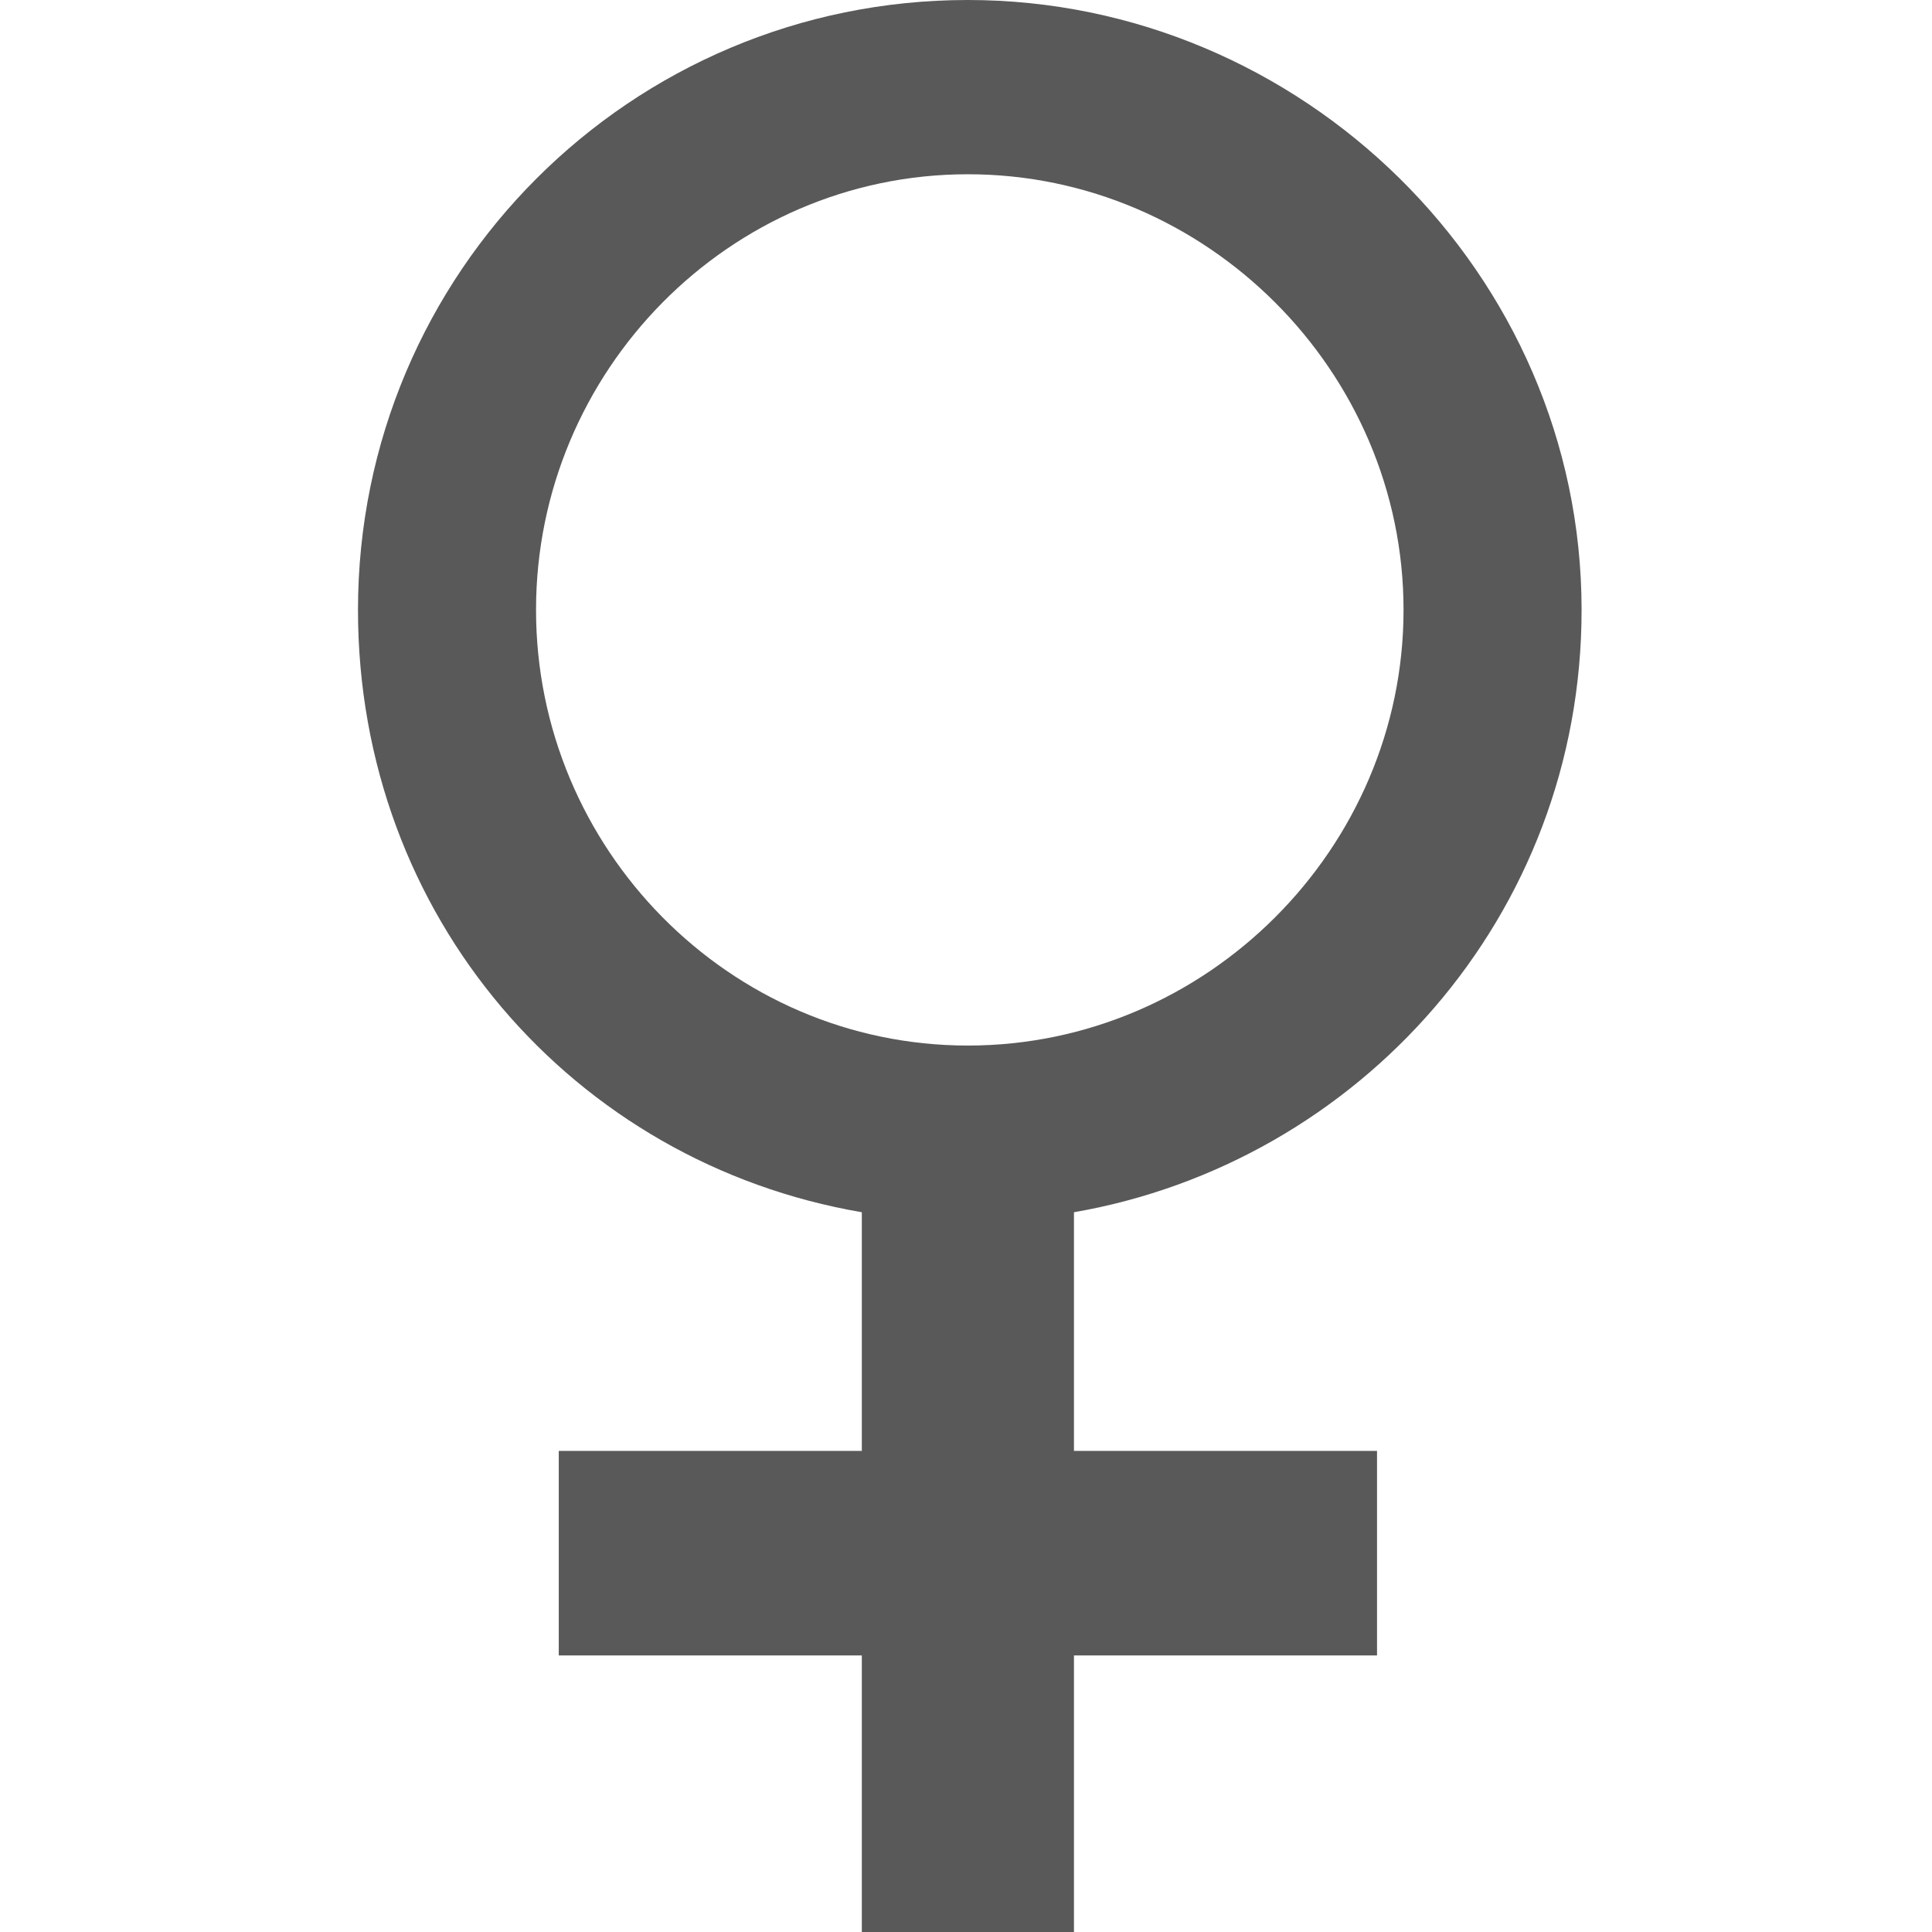 <svg xmlns="http://www.w3.org/2000/svg" version="1.1" xmlns:xlink="http://www.w3.org/1999/xlink" viewBox="0 0 510 510" preserveAspectRatio="xMidYMid">
                    <defs><style>.cls-1{fill:#595959;}</style></defs>
                    <title>female</title>
                    <g id="Layer_2" data-name="Layer 2"><g id="female">
                    <path class="cls-1" d="M94.5 161c0-89 72-161 161-161 88 0 162 72 162 161 0 81-59 146-134 159v63h80v54h-80v75h-56v-75h-80v-54h80v-63c-76-13-133-78-133-159zm47 0c0 63 51 115 114 115s115-52 115-115-52-115-115-115-114 52-114 115z"></path>
                    </g></g>
                    </svg>